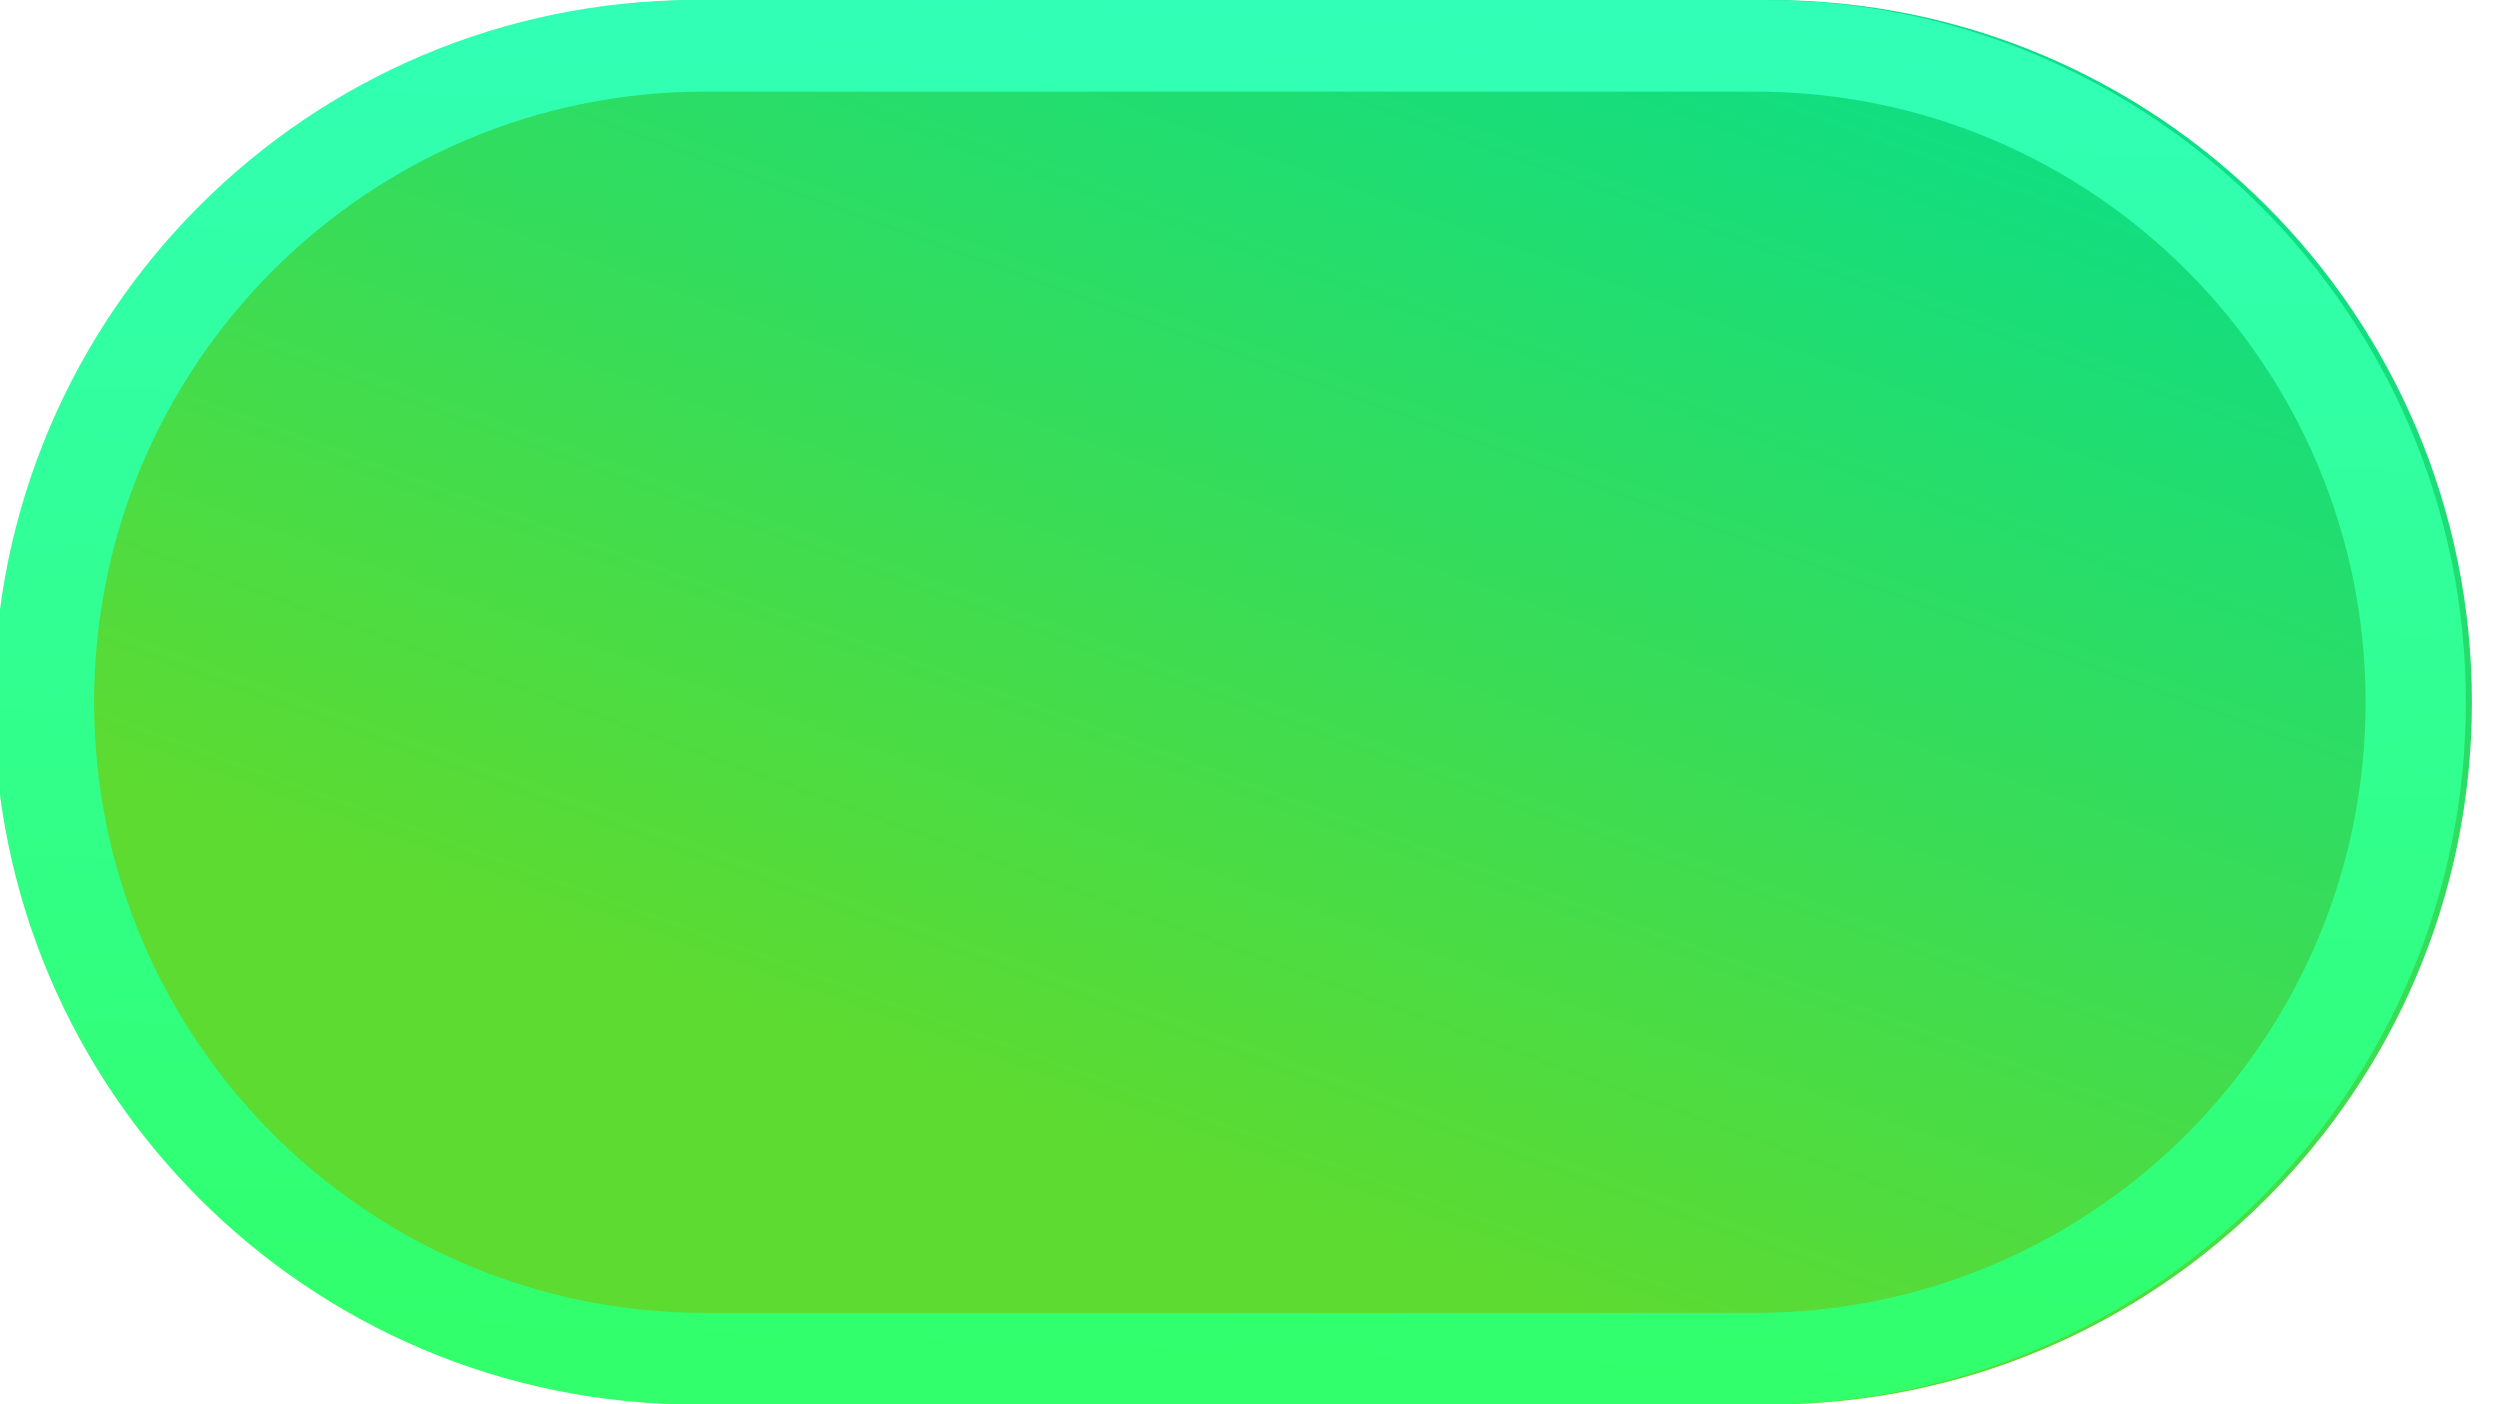 <svg width="89" height="50" viewBox="0 0 89 50" fill="none" xmlns="http://www.w3.org/2000/svg">
	<g filter="url(#filter0_d_2782_37170)">
		<path d="M0 25C0 11.193 11.193 0 25 0H63C76.807 0 88 11.193 88 25C88 38.807 76.807 50 63 50H25C11.193 50 0 38.807 0 25Z" fill="url(#paint0_linear_2782_37170)"/>
		<path fill-rule="evenodd" clip-rule="evenodd" d="M24.783 0C10.976 0 -0.217 11.193 -0.217 25C-0.217 38.807 10.976 50 24.783 50H62.783C76.59 50 87.783 38.807 87.783 25C87.783 11.193 76.59 0 62.783 0H24.783ZM25.089 3.261C13.083 3.261 3.35 12.994 3.35 25C3.35 37.006 13.083 46.739 25.09 46.739H62.476C74.482 46.739 84.215 37.006 84.215 25C84.215 12.994 74.482 3.261 62.476 3.261H25.089Z" fill="url(#paint1_linear_2782_37170)"/>
	</g>
	<defs>
		<filter id="filter0_d_2782_37170" x="-7.217" y="-7" width="102.217" height="64" filterUnits="userSpaceOnUse" color-interpolation-filters="sRGB">
			<feFlood flood-opacity="0" result="BackgroundImageFix"/>
			<feColorMatrix in="SourceAlpha" type="matrix" values="0 0 0 0 0 0 0 0 0 0 0 0 0 0 0 0 0 0 127 0" result="hardAlpha"/>
			<feOffset/>
			<feGaussianBlur stdDeviation="3.5"/>
			<feComposite in2="hardAlpha" operator="out"/>
			<feColorMatrix type="matrix" values="0 0 0 0 1 0 0 0 0 1 0 0 0 0 1 0 0 0 0.6 0"/>
			<feBlend mode="normal" in2="BackgroundImageFix" result="effect1_dropShadow_2782_37170"/>
			<feBlend mode="normal" in="SourceGraphic" in2="effect1_dropShadow_2782_37170" result="shape"/>
		</filter>
		<linearGradient id="paint0_linear_2782_37170" x1="53.548" y1="-15.404" x2="33.608" y2="39.132" gradientUnits="userSpaceOnUse">
			<stop offset="0.102" stop-color="#05DE8E"/>
			<stop offset="1" stop-color="#5EDB30"/>
		</linearGradient>
		<linearGradient id="paint1_linear_2782_37170" x1="46.518" y1="-14.5" x2="44.232" y2="49.016" gradientUnits="userSpaceOnUse">
			<stop stop-color="#31FFCE"/>
			<stop offset="1" stop-color="#31FF6B"/>
		</linearGradient>
	</defs>
</svg>

